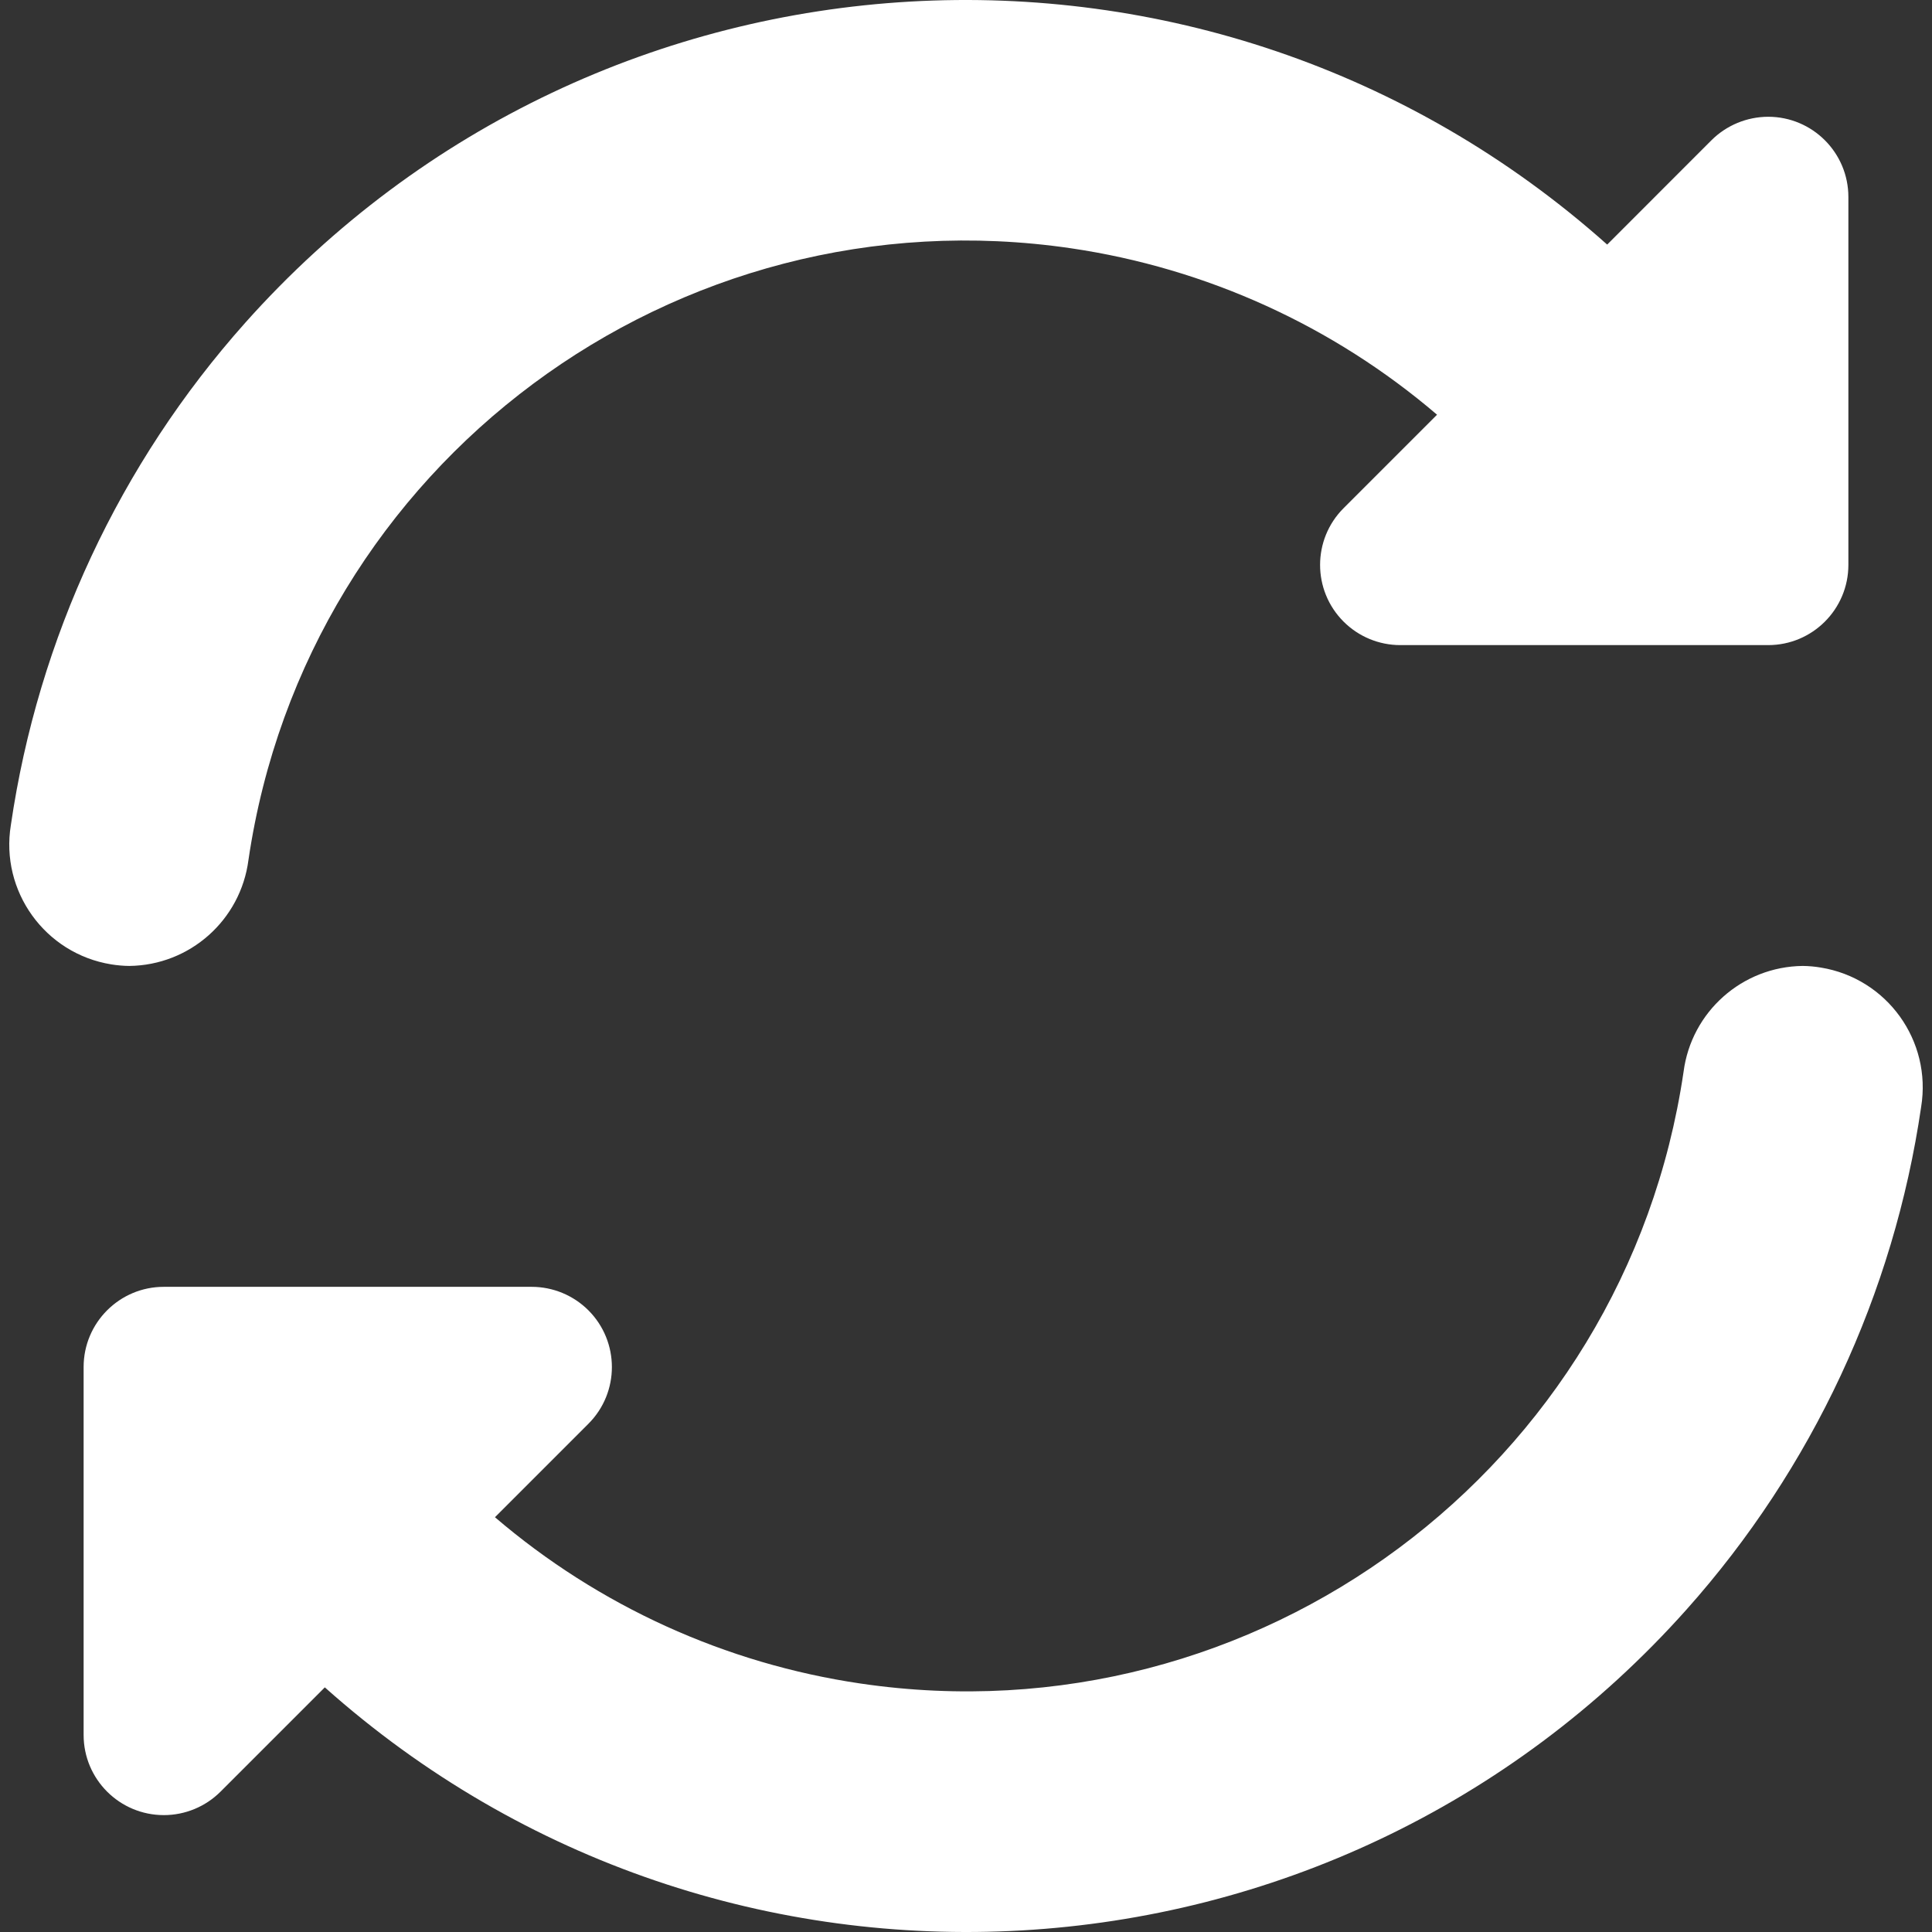 <svg width="32" height="32" viewBox="0 0 32 32" fill="none" xmlns="http://www.w3.org/2000/svg">
<rect x="0" y="0" width="32" height="32" fill="#333333" stroke="none"/>
<g clip-path="url(#clip0_1015_834)">
<path d="M4.115 14.245C5.081 7.684 11.182 3.148 17.744 4.113C19.982 4.443 22.082 5.398 23.802 6.869L22.254 8.417C21.735 8.936 21.735 9.777 22.254 10.296C22.503 10.545 22.841 10.685 23.193 10.685H29.287C30.02 10.685 30.615 10.09 30.615 9.356V3.263C30.615 2.529 30.02 1.934 29.286 1.934C28.934 1.935 28.596 2.075 28.347 2.323L26.62 4.051C20.033 -1.821 9.934 -1.241 4.062 5.346C1.982 7.679 0.632 10.572 0.18 13.665C0.001 14.761 0.746 15.795 1.842 15.973C1.941 15.989 2.041 15.998 2.141 15.999C3.144 15.988 3.986 15.24 4.115 14.245Z" fill="white"/>
<path d="M29.859 15.999C28.856 16.01 28.014 16.758 27.885 17.753C26.919 24.314 20.817 28.851 14.256 27.885C12.017 27.556 9.917 26.601 8.198 25.13L9.746 23.582C10.265 23.063 10.264 22.222 9.746 21.703C9.496 21.454 9.159 21.314 8.806 21.314H2.713C1.98 21.314 1.385 21.909 1.385 22.642V28.736C1.385 29.47 1.98 30.064 2.714 30.064C3.066 30.064 3.404 29.924 3.653 29.675L5.38 27.948C11.965 33.82 22.064 33.242 27.936 26.657C30.017 24.323 31.368 21.429 31.82 18.335C31.999 17.239 31.256 16.205 30.159 16.026C30.06 16.009 29.959 16 29.859 15.999Z" fill="white"/>
</g>
<defs>
<clipPath id="clip0_1015_834">
<rect width="32" height="32" fill="white"/>
</clipPath>
</defs>
</svg>
